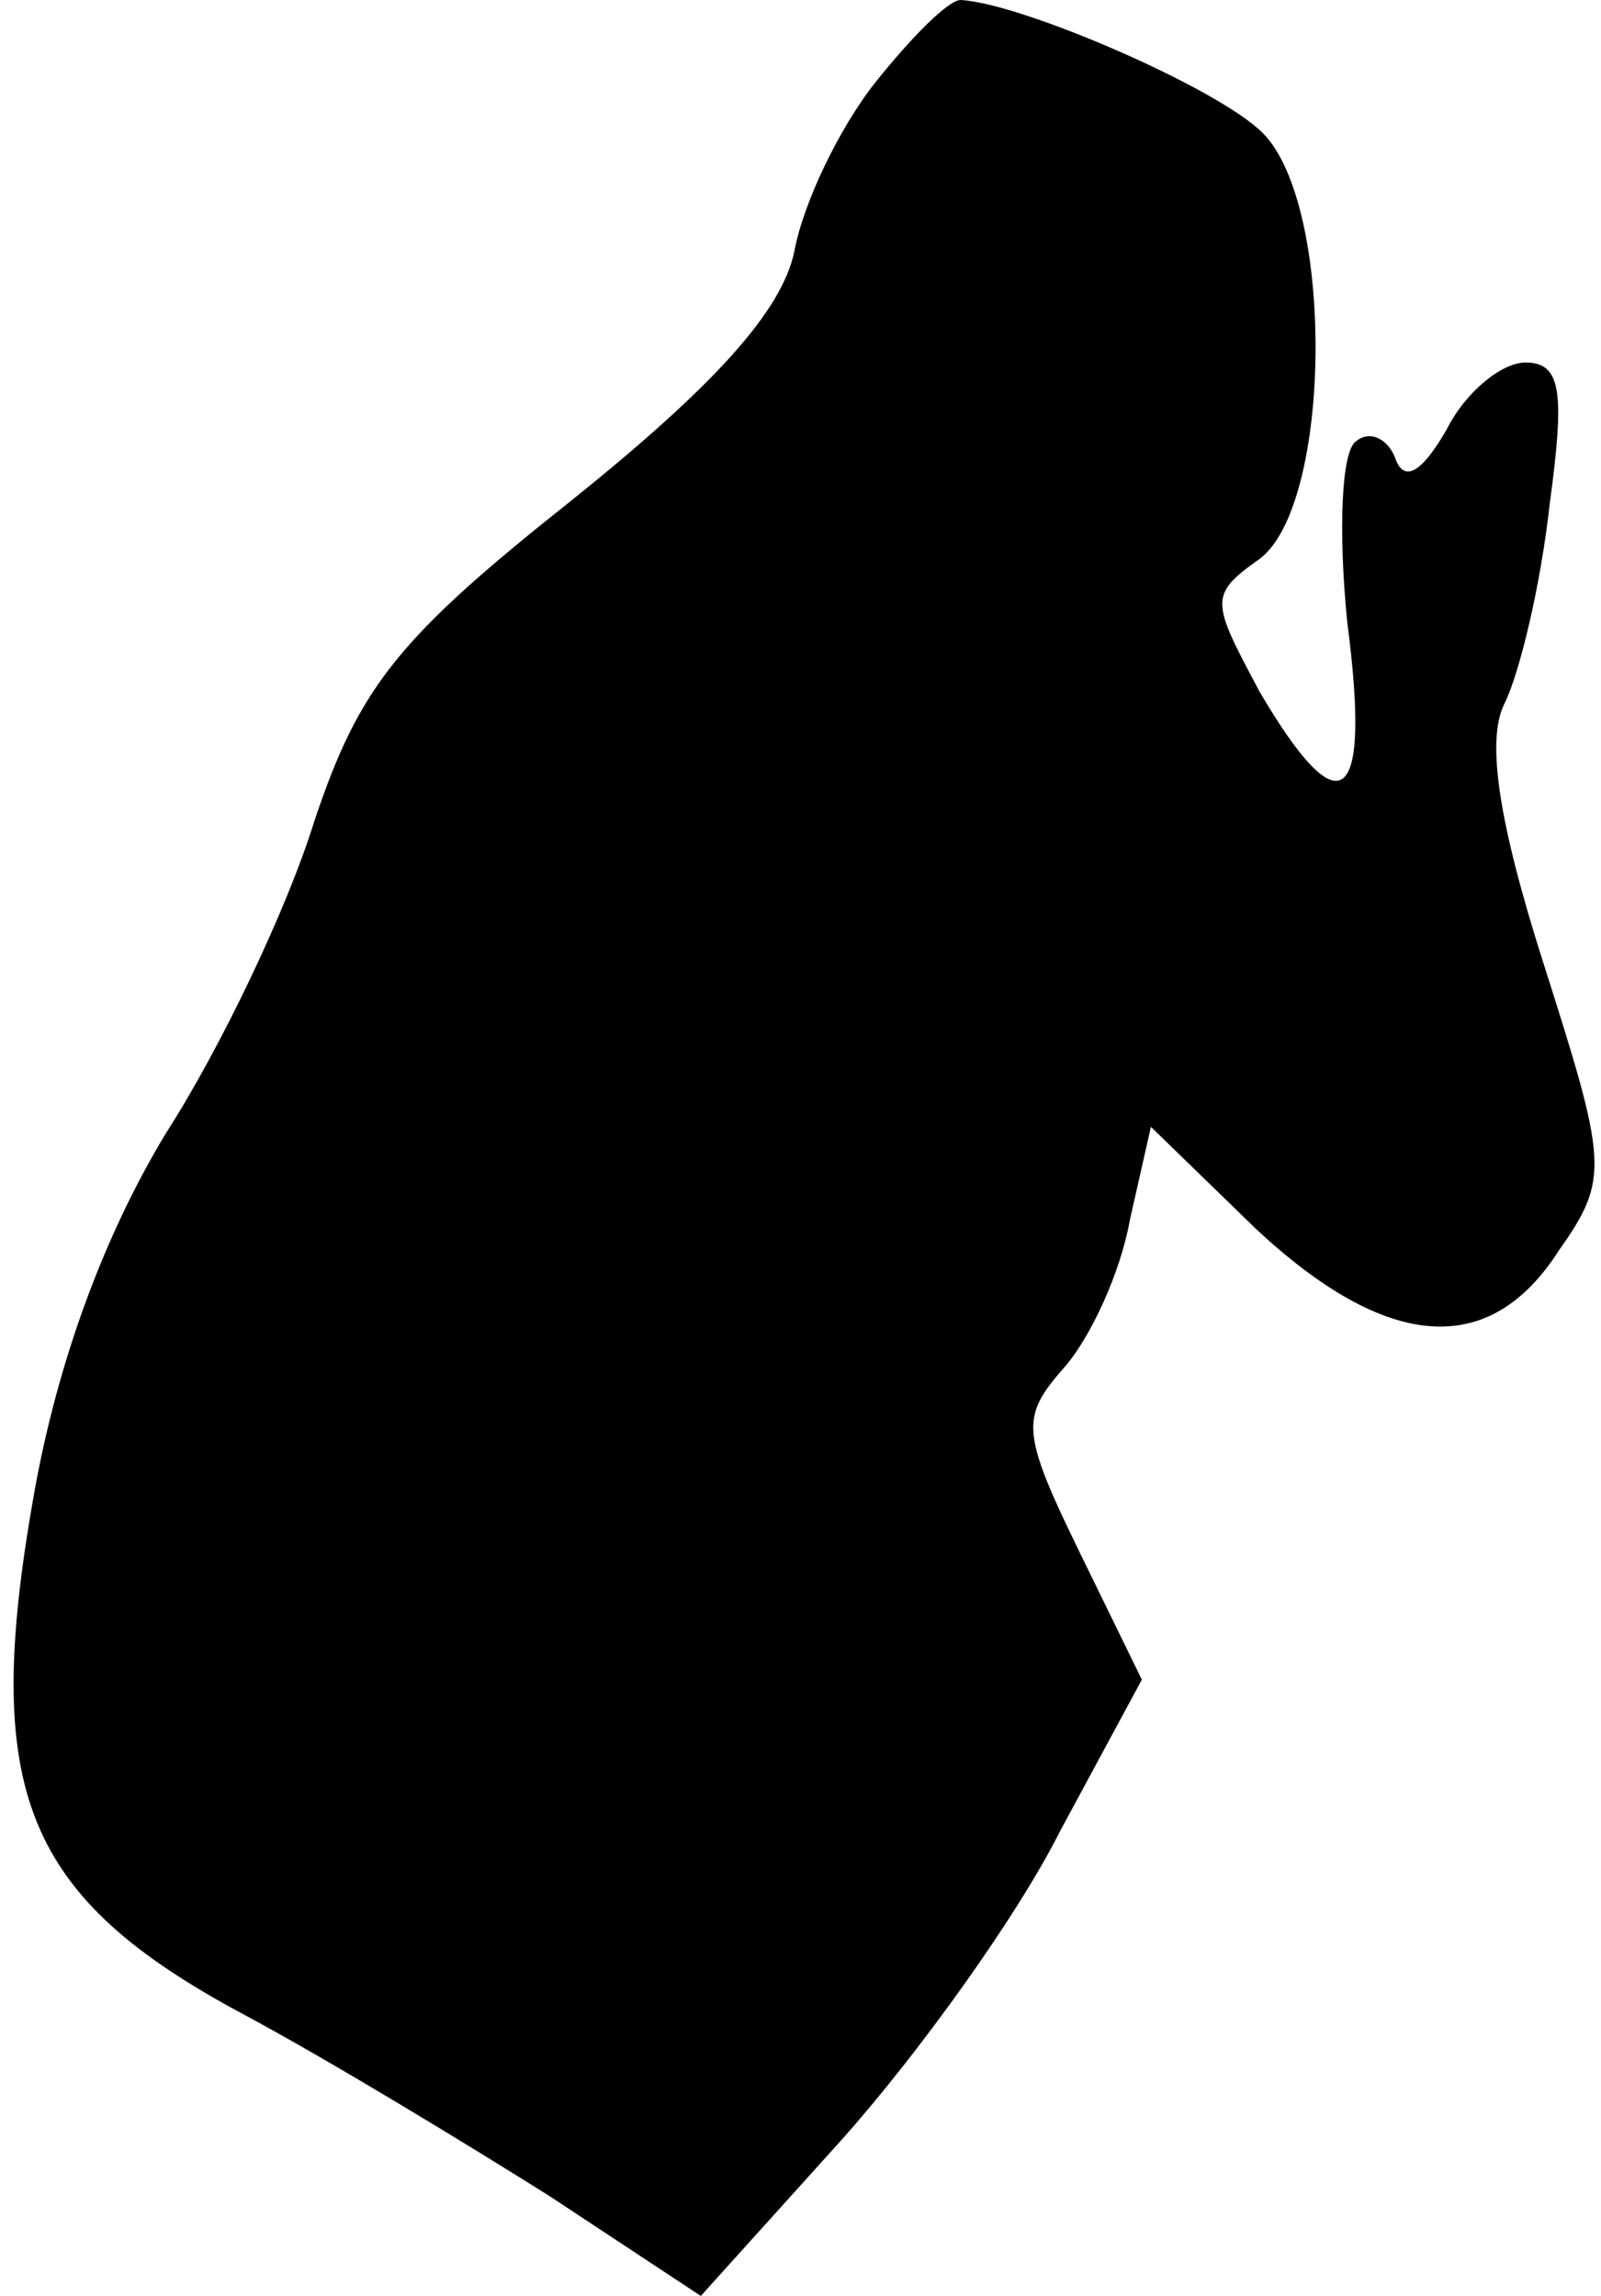 <?xml version="1.0" standalone="no"?>
<!DOCTYPE svg PUBLIC "-//W3C//DTD SVG 20010904//EN"
 "http://www.w3.org/TR/2001/REC-SVG-20010904/DTD/svg10.dtd">
<svg version="1.0" xmlns="http://www.w3.org/2000/svg"
 width="53pt" height="76pt" viewBox="0 0 53 76"
 preserveAspectRatio="xMidYMid meet">
<g transform="translate(0,76) scale(0.1,-0.1)"
fill="#000000" stroke="none">
<path fill="#000000" stroke="none" d="M290 733 c-12 -15 -24 -40 -27 -56 -4
-20 -27 -45 -73 -82 -58 -46 -71 -62 -86 -107 -9 -29 -31 -75 -49 -103 -20
-33 -36 -75 -44 -121 -17 -97 -3 -132 70 -171 28 -15 74 -43 101 -60 l50 -33
46 51 c26 29 59 75 73 103 l27 50 -21 43 c-19 39 -19 44 -5 60 9 10 19 32 22
49 l7 31 35 -34 c43 -40 77 -43 100 -7 17 24 16 29 -5 95 -15 47 -19 74 -13
86 5 10 12 39 15 66 5 37 4 47 -8 47 -8 0 -20 -10 -26 -22 -8 -14 -14 -18 -17
-10 -2 6 -8 10 -13 6 -5 -3 -6 -30 -3 -60 8 -61 -2 -69 -29 -23 -16 30 -17 32
0 44 24 18 25 117 1 141 -15 15 -80 43 -100 44 -4 0 -16 -12 -28 -27z"/>
</g>
</svg>

